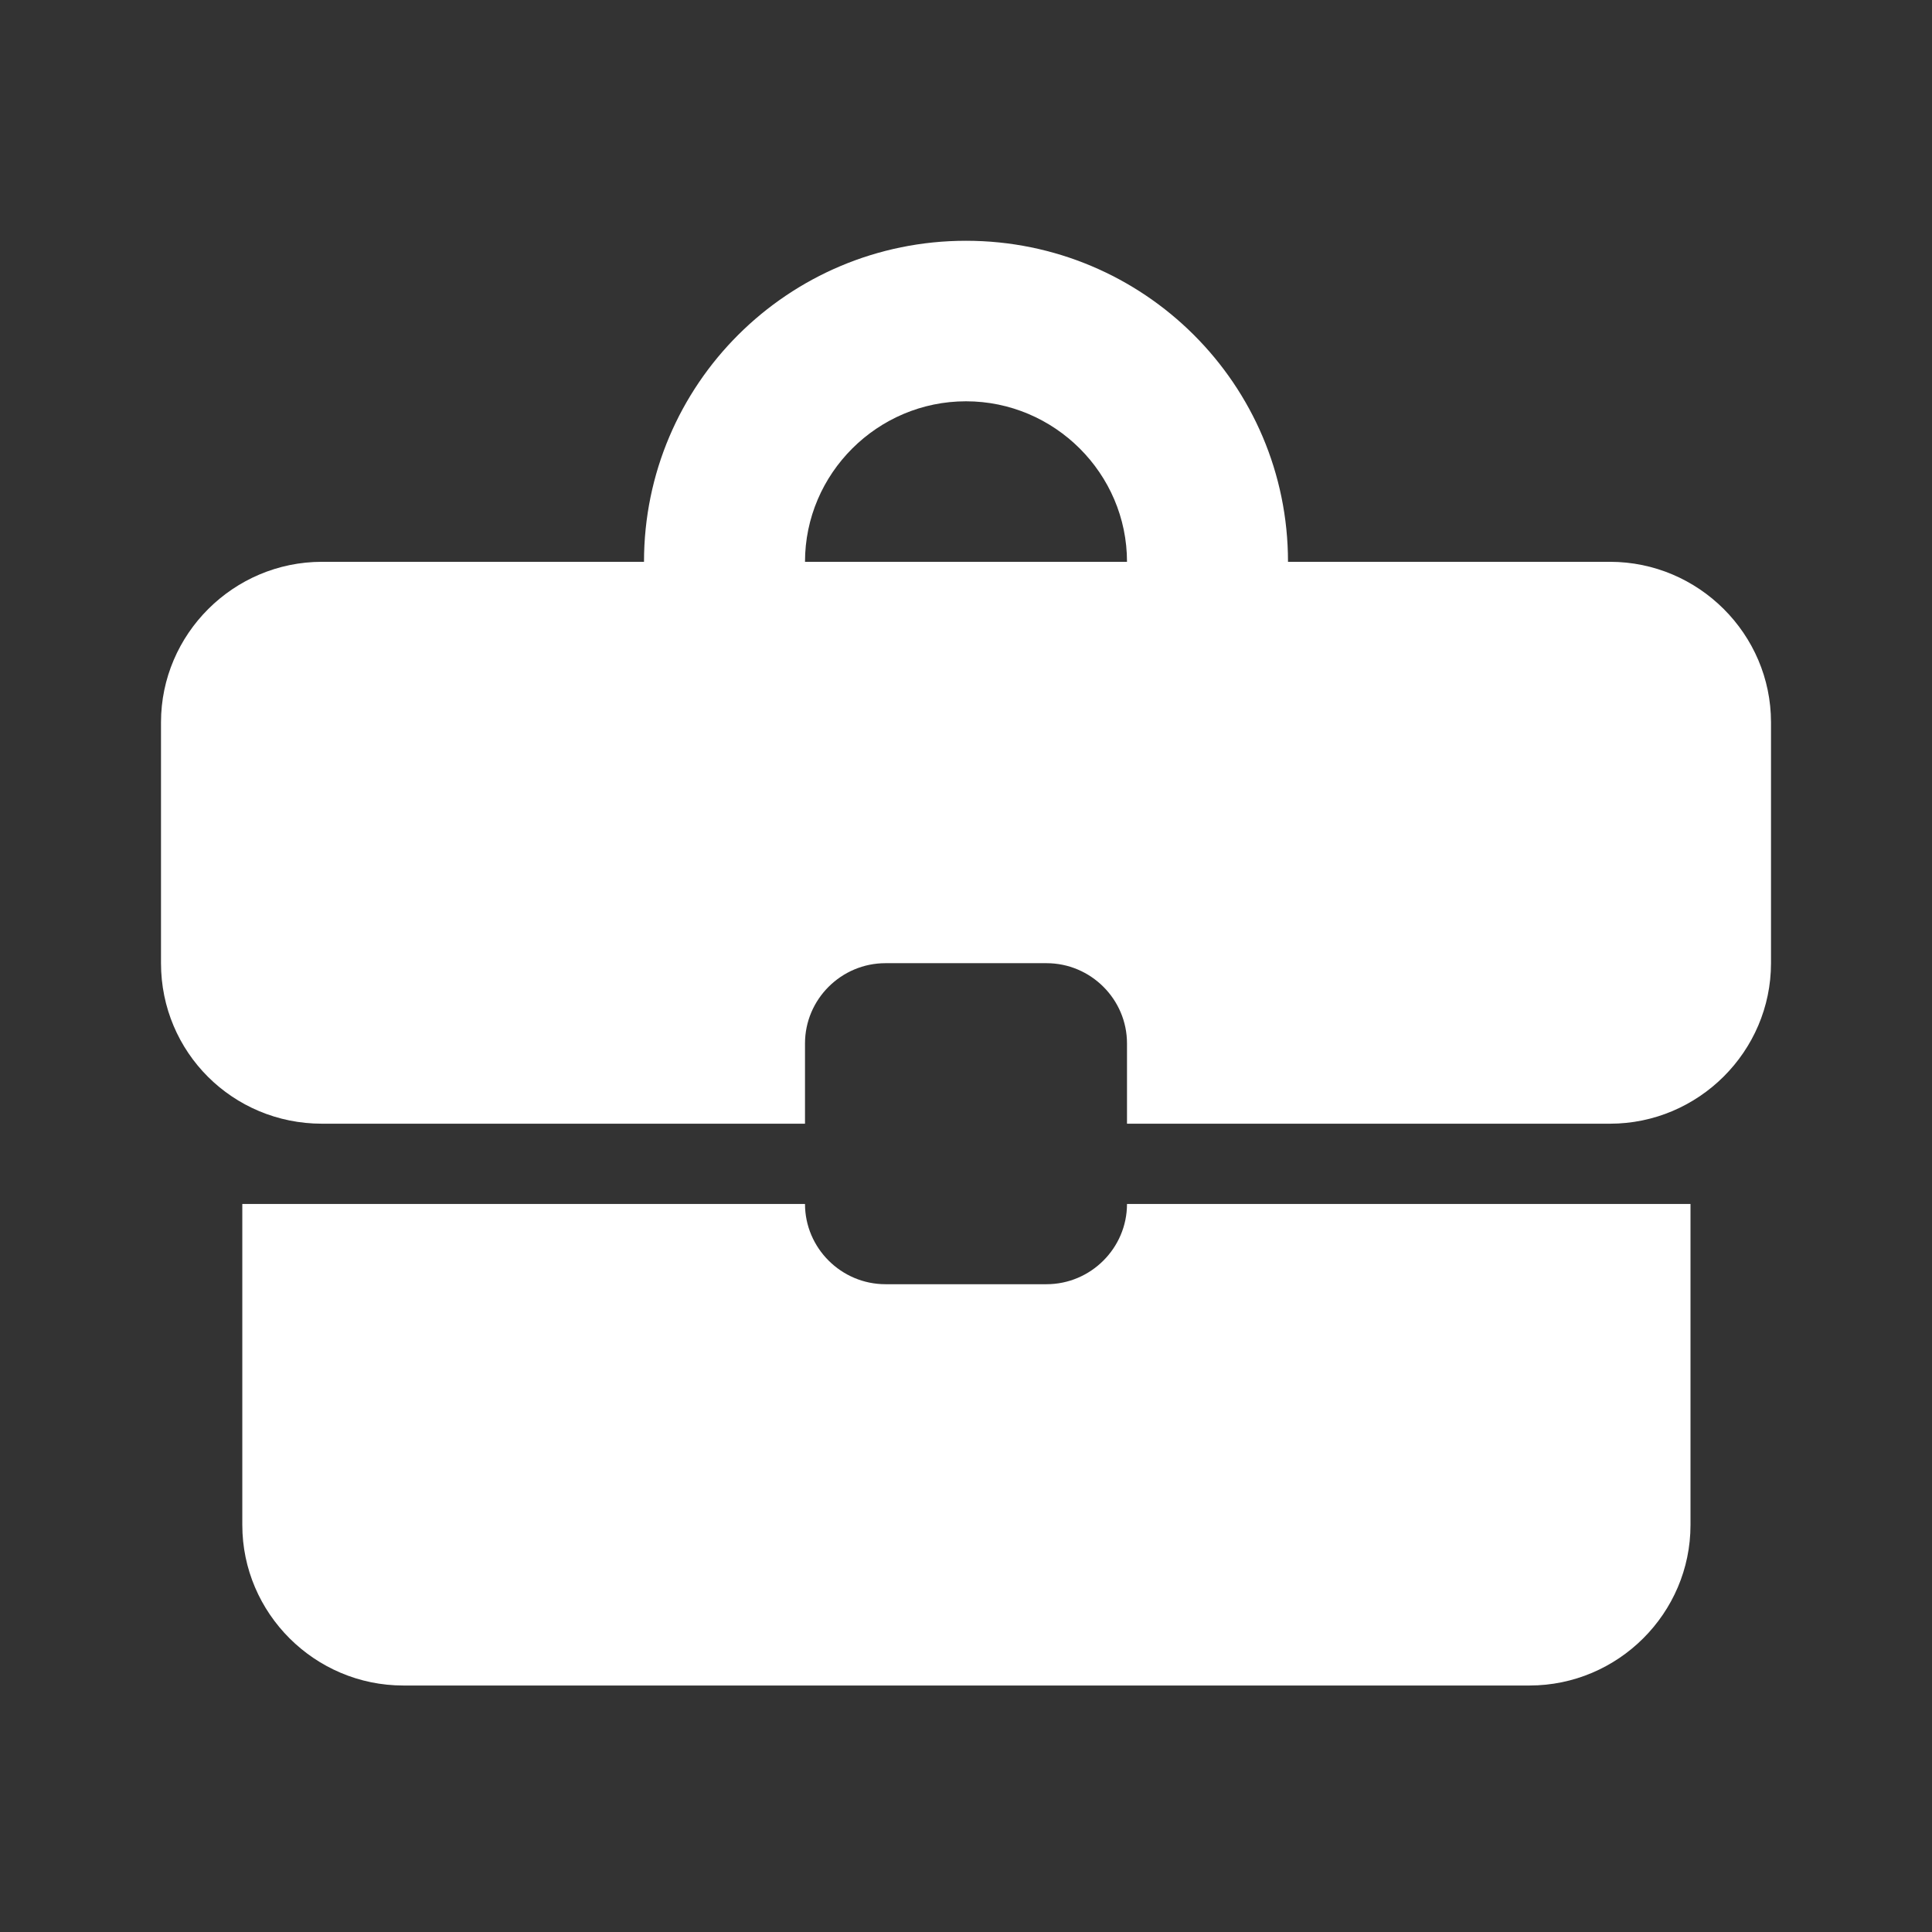 <svg width="24" height="24" viewBox="0 0 24 24" fill="none" xmlns="http://www.w3.org/2000/svg">
<rect x="0" y="0" width="24" height="24" fill="#333333" stroke="none"/>
<path d="M13 15.953H11C10.45 15.953 10 15.504 10 14.956H3.01V18.944C3.01 20.041 3.91 20.938 5.01 20.938H19C20.1 20.938 21 20.041 21 18.944V14.956H14C14 15.504 13.55 15.953 13 15.953ZM20 6.979H16C16 4.776 14.21 2.991 12 2.991C9.79 2.991 8 4.776 8 6.979H4C2.9 6.979 2 7.877 2 8.973V11.965C2 13.071 2.89 13.959 4 13.959H10V12.962C10 12.413 10.45 11.965 11 11.965H13C13.55 11.965 14 12.413 14 12.962V13.959H20C21.1 13.959 22 13.061 22 11.965V8.973C22 7.877 21.1 6.979 20 6.979ZM10 6.979C10 5.883 10.9 4.985 12 4.985C13.1 4.985 14 5.883 14 6.979H9.99H10Z" fill="white"/>
</svg>
